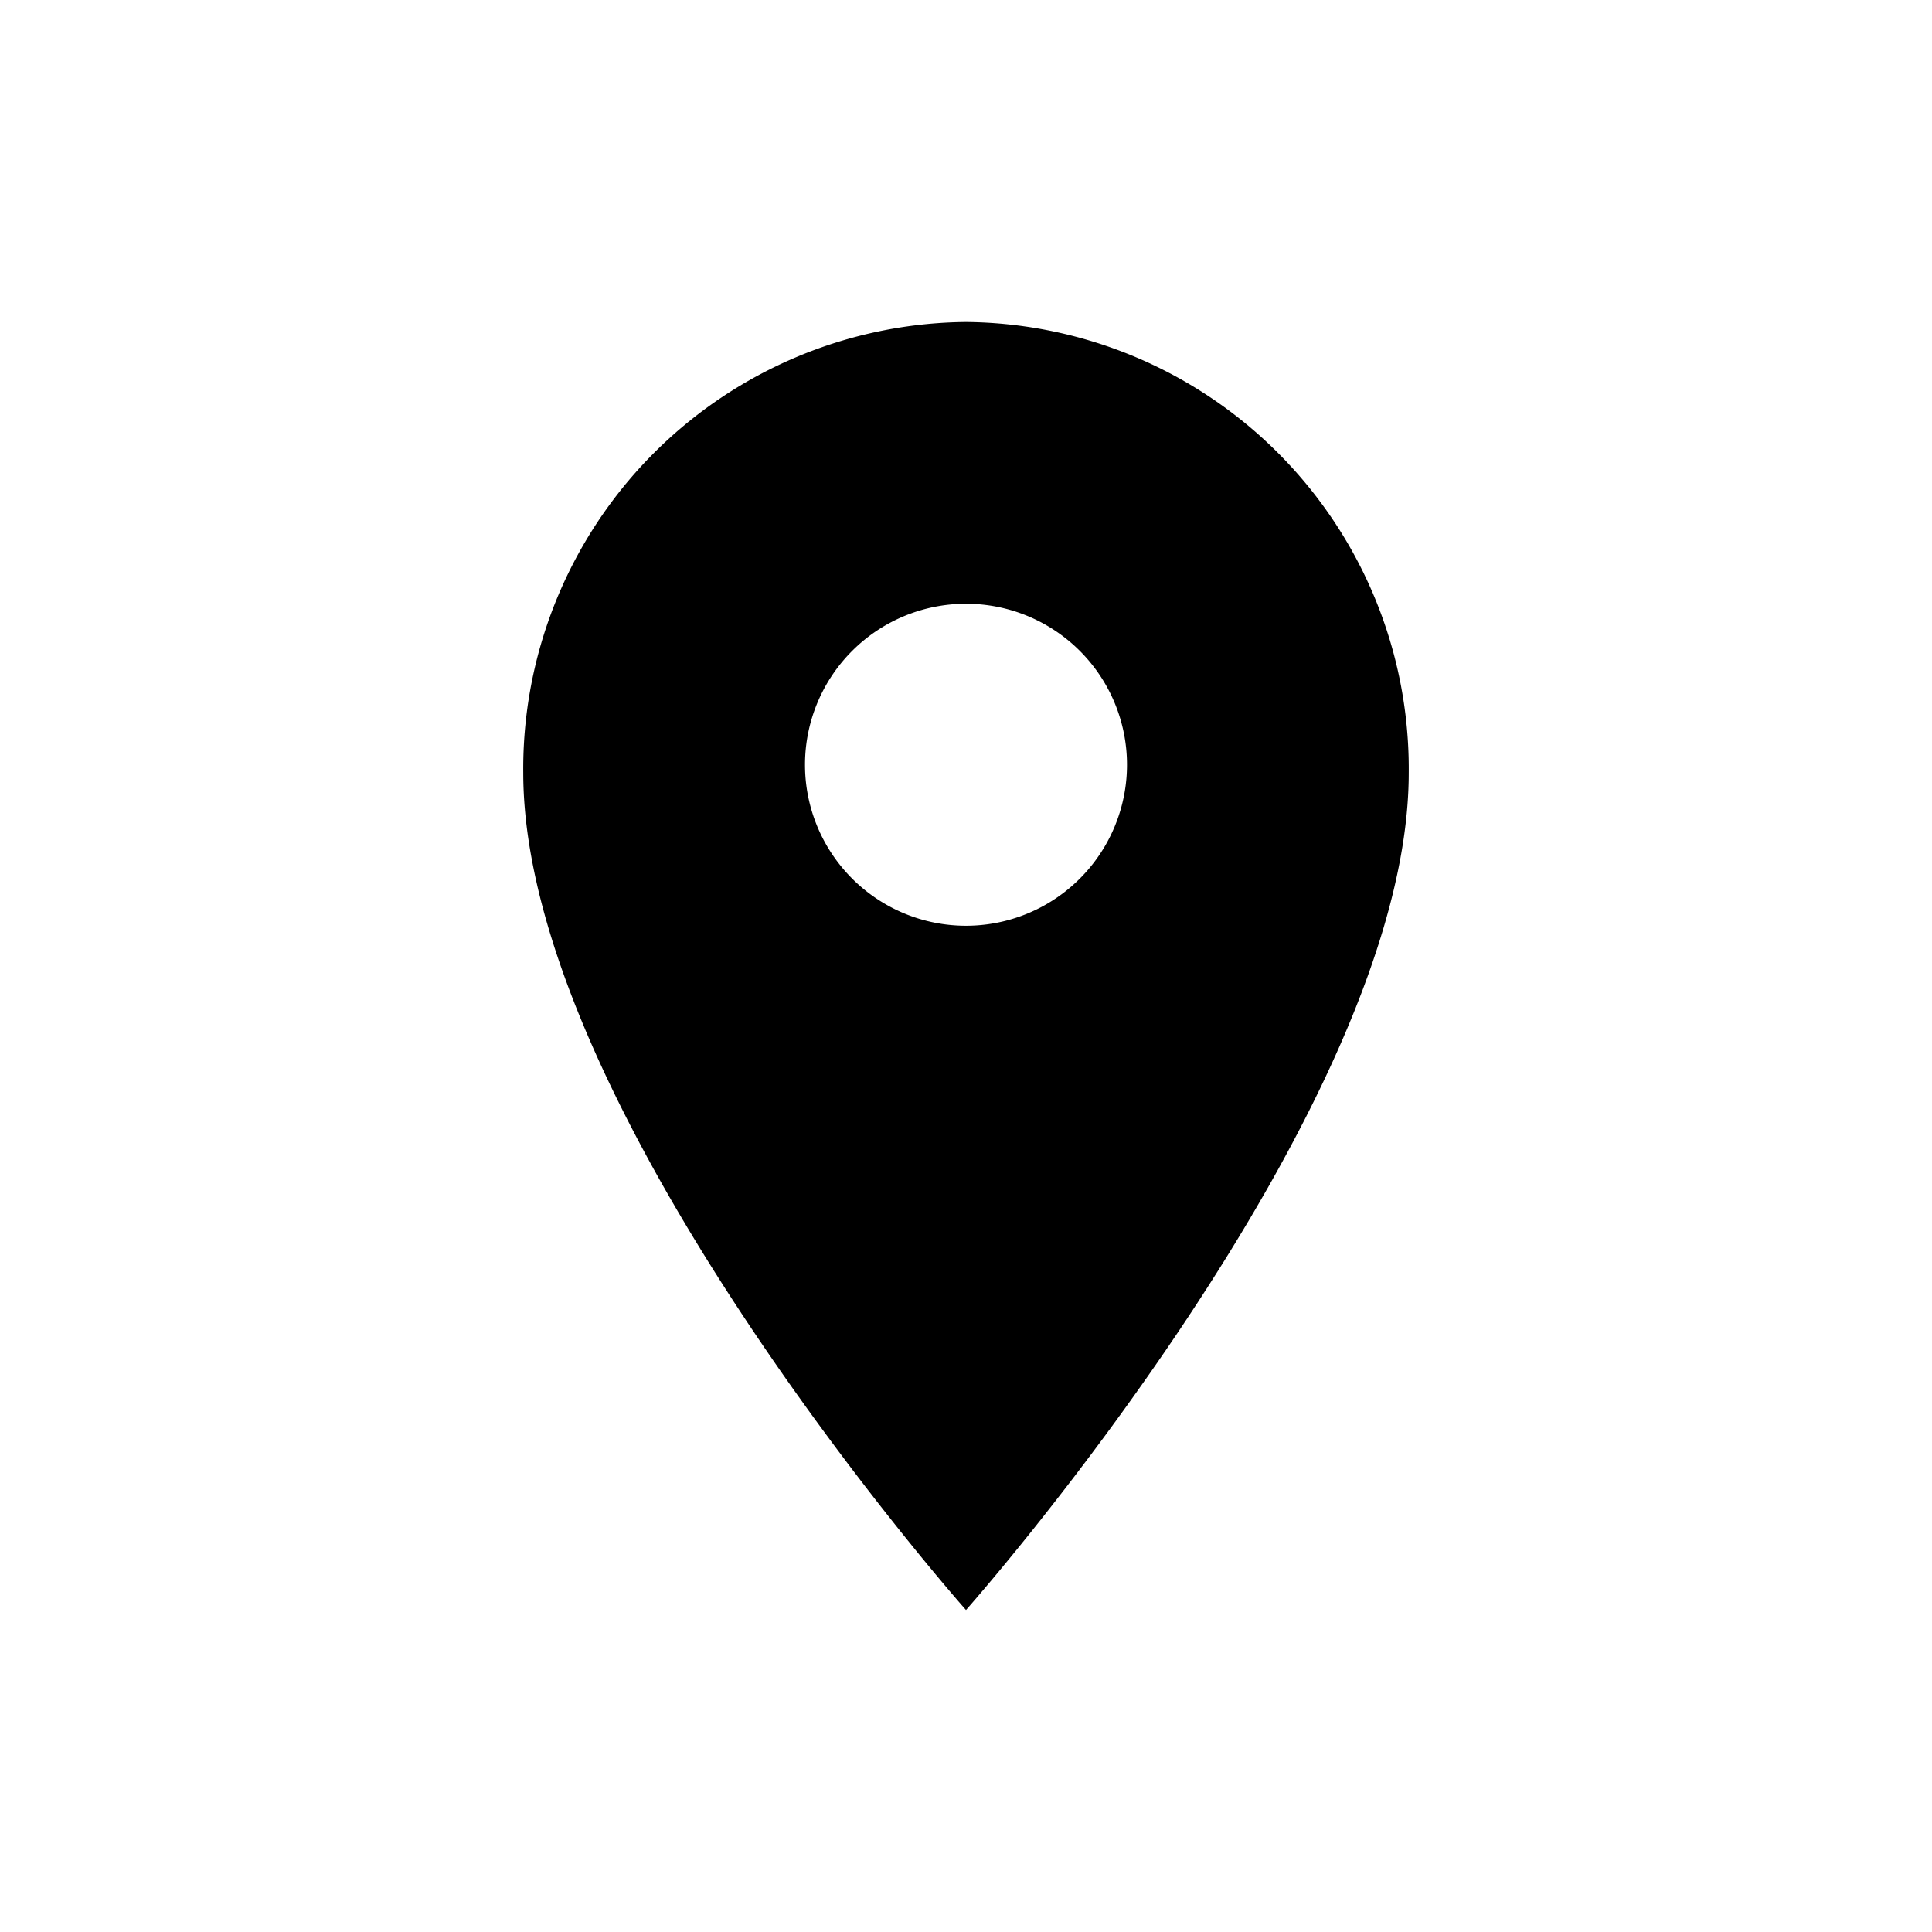 <svg aria-hidden="true" class="rw-icon rw-icon--location" width="48" height="48" viewBox="0 0 48 48"><path fill="currentcolor" d="M24 8a11.1 11.1 0 00-11 11.2C13 27.6 24 40 24 40s11-12.4 11-20.8A11.1 11.1 0 0024 8zm0 15a4 4 0 114-4 4 4 0 01-4 4z"/></svg>